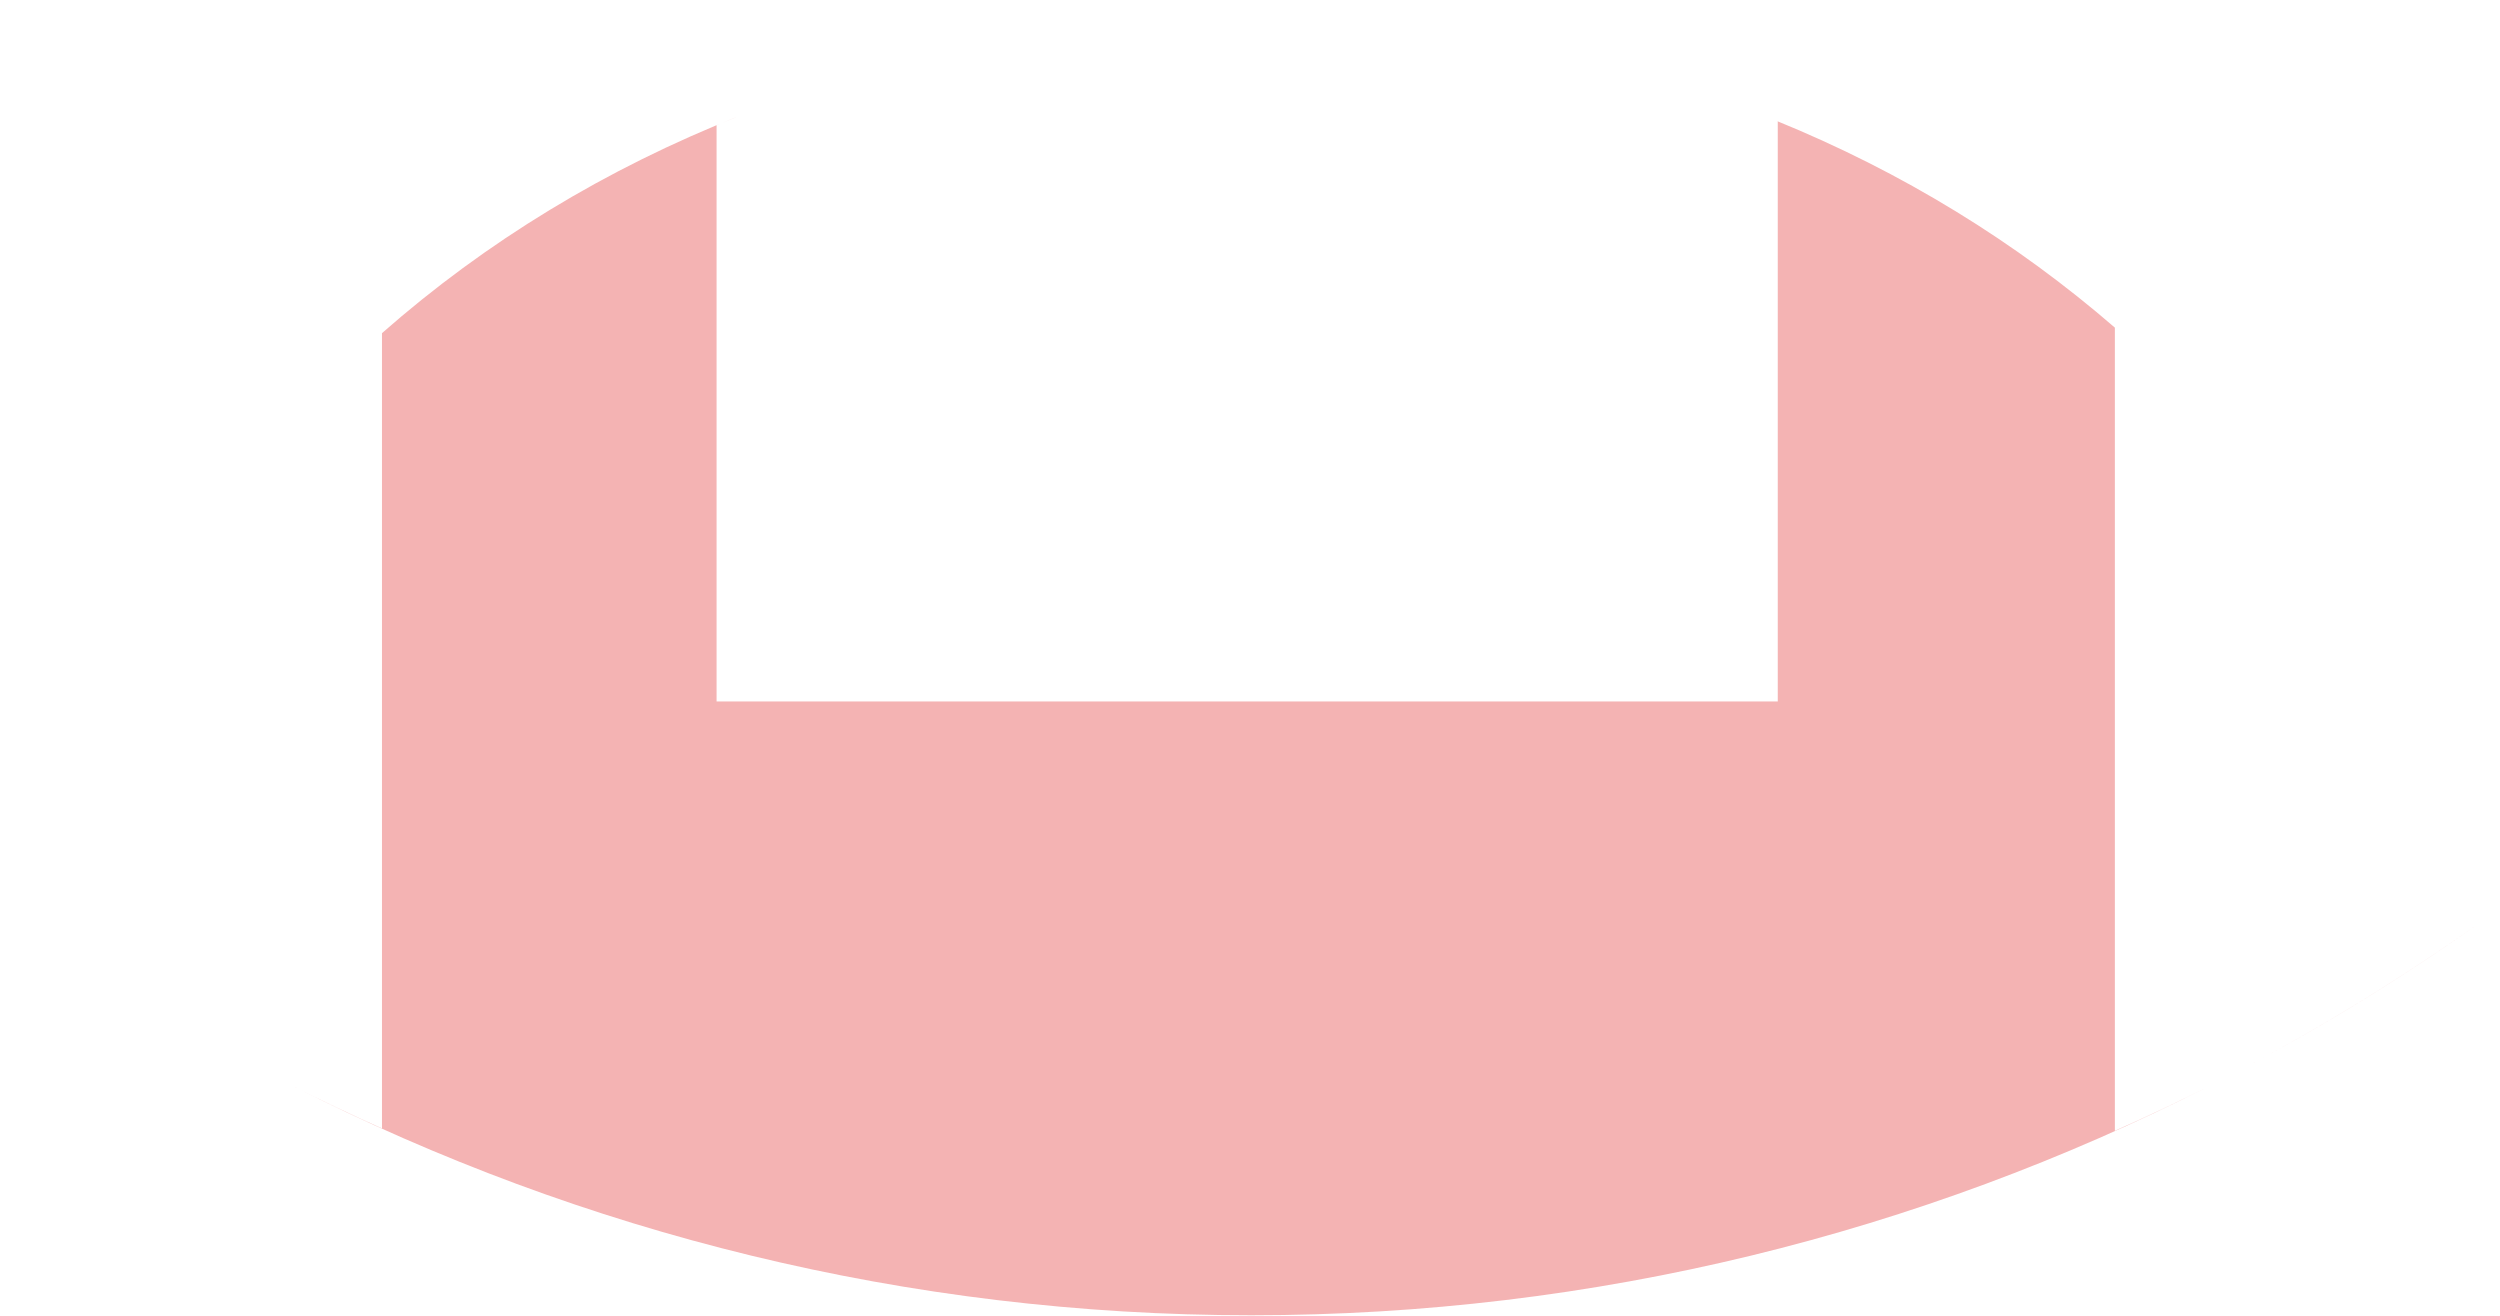 ﻿<?xml version="1.0" encoding="utf-8"?>
<svg version="1.1" xmlns:xlink="http://www.w3.org/1999/xlink" width="19px" height="10px" xmlns="http://www.w3.org/2000/svg">
  <g transform="matrix(1 0 0 1 -7 -729 )">
    <path d="M 17.179 3.635  C 17.148 3.597  17.118 3.558  17.087 3.521  C 17.118 3.558  17.148 3.597  17.179 3.635  Z M 17.67 4.304  C 17.64 4.259  17.609 4.215  17.579 4.171  C 17.609 4.215  17.64 4.259  17.67 4.304  Z M 16.551 2.934  C 16.518 2.901  16.485 2.869  16.452 2.837  C 16.485 2.869  16.518 2.901  16.551 2.934  Z M 16.836 3.232  C 16.822 3.217  16.808 3.202  16.794 3.187  C 16.808 3.202  16.822 3.217  16.836 3.232  Z M 18.888 6.983  C 18.221 7.458  17.522 7.883  16.794 8.253  C 17.522 7.883  18.221 7.459  18.888 6.983  Z M 16.073 8.594  L 16.073 2.49  C 15.32 1.838  14.456 1.307  13.498 0.917  L 13.511 0.923  L 13.511 5.331  L 5.446 5.331  L 5.446 0.952  C 5.505 0.927  5.565 0.903  5.625 0.879  C 4.607 1.28  3.692 1.838  2.903 2.532  L 2.903 8.576  C 2.676 8.474  2.452 8.368  2.23 8.256  C 4.424 9.369  6.895 9.996  9.509 9.996  C 12.123 9.996  14.594 9.369  16.789 8.255  C 16.553 8.374  16.314 8.487  16.073 8.594  Z M 18.517 5.902  C 18.491 5.839  18.463 5.776  18.436 5.714  C 18.463 5.776  18.491 5.839  18.517 5.902  Z M 18.162 5.14  C 18.134 5.087  18.107 5.033  18.078 4.981  C 18.107 5.033  18.134 5.087  18.162 5.14  Z M 18.859 6.882  C 18.835 6.801  18.812 6.72  18.786 6.64  C 18.812 6.72  18.835 6.801  18.859 6.882  Z M 1.169 4.594  C 1.159 4.61  1.148 4.625  1.139 4.642  C 1.148 4.625  1.159 4.61  1.169 4.594  Z M 1.441 4.176  C 1.413 4.218  1.384 4.259  1.355 4.301  C 1.383 4.259  1.412 4.218  1.441 4.176  Z M 0.938 4.994  C 0.918 5.031  0.899 5.069  0.879 5.106  C 0.899 5.069  0.918 5.031  0.938 4.994  Z M 10.923 0.248  C 10.88 0.243  10.838 0.237  10.796 0.232  C 10.838 0.237  10.88 0.243  10.923 0.248  Z M 7.385 0.366  C 7.313 0.38  7.241 0.394  7.169 0.41  C 7.241 0.394  7.313 0.38  7.385 0.366  Z M 8.241 0.231  C 8.182 0.238  8.123 0.246  8.064 0.254  C 8.123 0.246  8.182 0.238  8.241 0.231  Z M 2.603 2.808  C 2.555 2.854  2.507 2.9  2.46 2.947  C 2.507 2.9  2.555 2.854  2.603 2.808  Z M 1.941 3.516  C 1.906 3.559  1.871 3.602  1.837 3.646  C 1.871 3.602  1.906 3.559  1.941 3.516  Z M 6.395 0.611  C 6.313 0.636  6.233 0.662  6.153 0.689  C 6.233 0.662  6.313 0.636  6.395 0.611  Z M 0.372 6.246  C 0.368 6.254  0.365 6.262  0.362 6.27  C 0.365 6.262  0.369 6.254  0.372 6.246  Z M 12.773 0.655  C 12.739 0.644  12.705 0.633  12.671 0.622  C 12.705 0.633  12.739 0.644  12.773 0.655  Z M 11.823 0.402  C 11.785 0.394  11.747 0.387  11.71 0.379  C 11.747 0.387  11.785 0.394  11.823 0.402  Z M 13.201 0.802  L 13.081 0.758  C 13.121 0.773  13.161 0.787  13.201 0.802  Z M 0.226 6.674  C 0.213 6.713  0.202 6.753  0.19 6.792  C 0.202 6.753  0.213 6.713  0.226 6.674  Z M 0.566 5.761  C 0.549 5.8  0.532 5.839  0.515 5.879  C 0.532 5.839  0.549 5.8  0.566 5.761  Z " fill-rule="nonzero" fill="#f4b3b3" stroke="none" transform="matrix(1 0 0 1 7 729 )" />
  </g>
</svg>